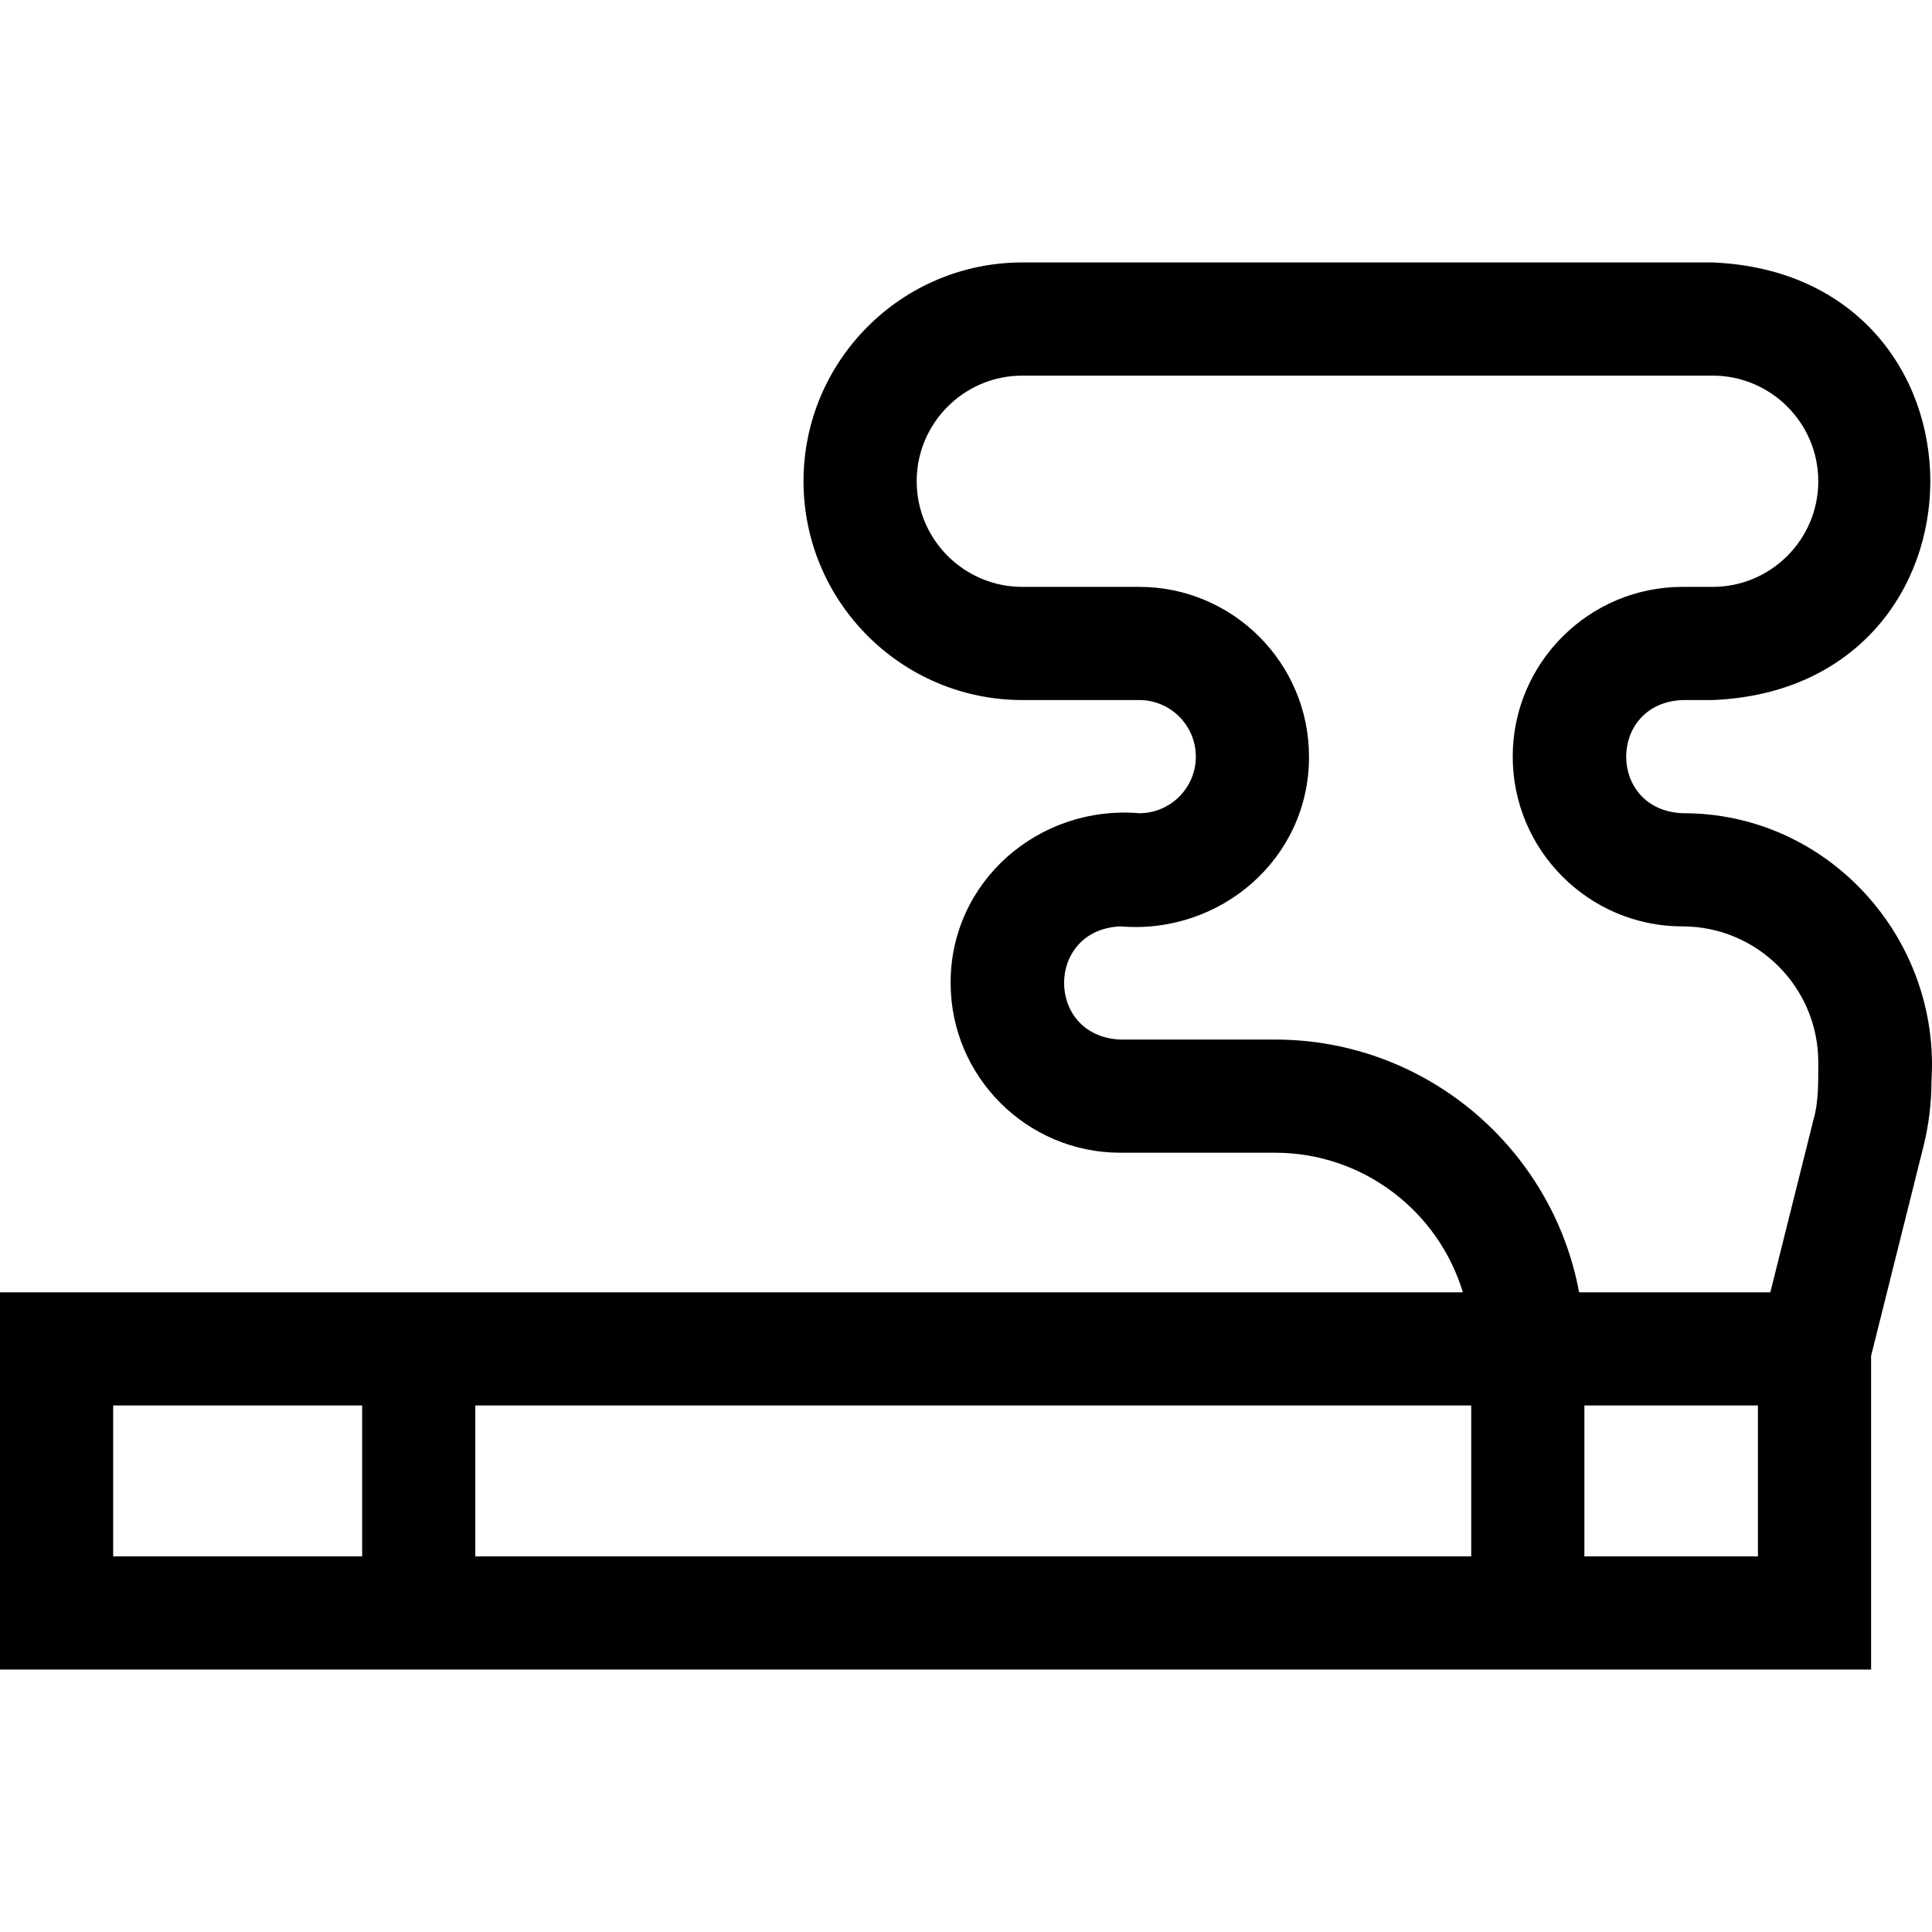 <svg id="Capa_1" enable-background="new 0 0 512.145 512.145" height="512" viewBox="0 0 512.145 512.145" width="512" xmlns="http://www.w3.org/2000/svg"><path d="m446 215.573c-19.948-.848-19.847-29.199 0-30h8c76.874-3.146 76.988-112.801 0-116h-183c-31.981 0-58 26.019-58 58s26.019 58 58 58h31c8.271 0 15 6.729 15 15s-6.729 15-15 15c-26.546-2.229-50.078 18.021-50 45 0 24.813 20.187 45 45 45h41c23.459 0 43.331 15.618 49.785 37h-387.785v100h496v-83.153l13.877-55.51c1.408-5.634 2.123-11.436 2.123-17.243 2.501-38.09-27.577-71.25-66-71.094zm-108 60h-41c-19.87-.814-19.924-29.163 0-30 26.56 2.222 50.069-18.015 50-45 0-24.813-20.187-45-45-45h-31c-15.439 0-28-12.561-28-28s12.561-28 28-28h183c15.439 0 28 12.561 28 28s-12.561 28-28 28h-8c-24.813 0-45 20.187-45 45s20.187 45 45 45c19.851 0 36 16.149 36 36-.026 4.829.134 10.375-1.227 15.061 0 0-11.484 45.939-11.484 45.939h-50.688c-7.071-38.073-40.511-67-80.601-67zm52 97v40h-264v-40zm-360 0h66v40h-66zm436 40h-46v-40h46z"/></svg>